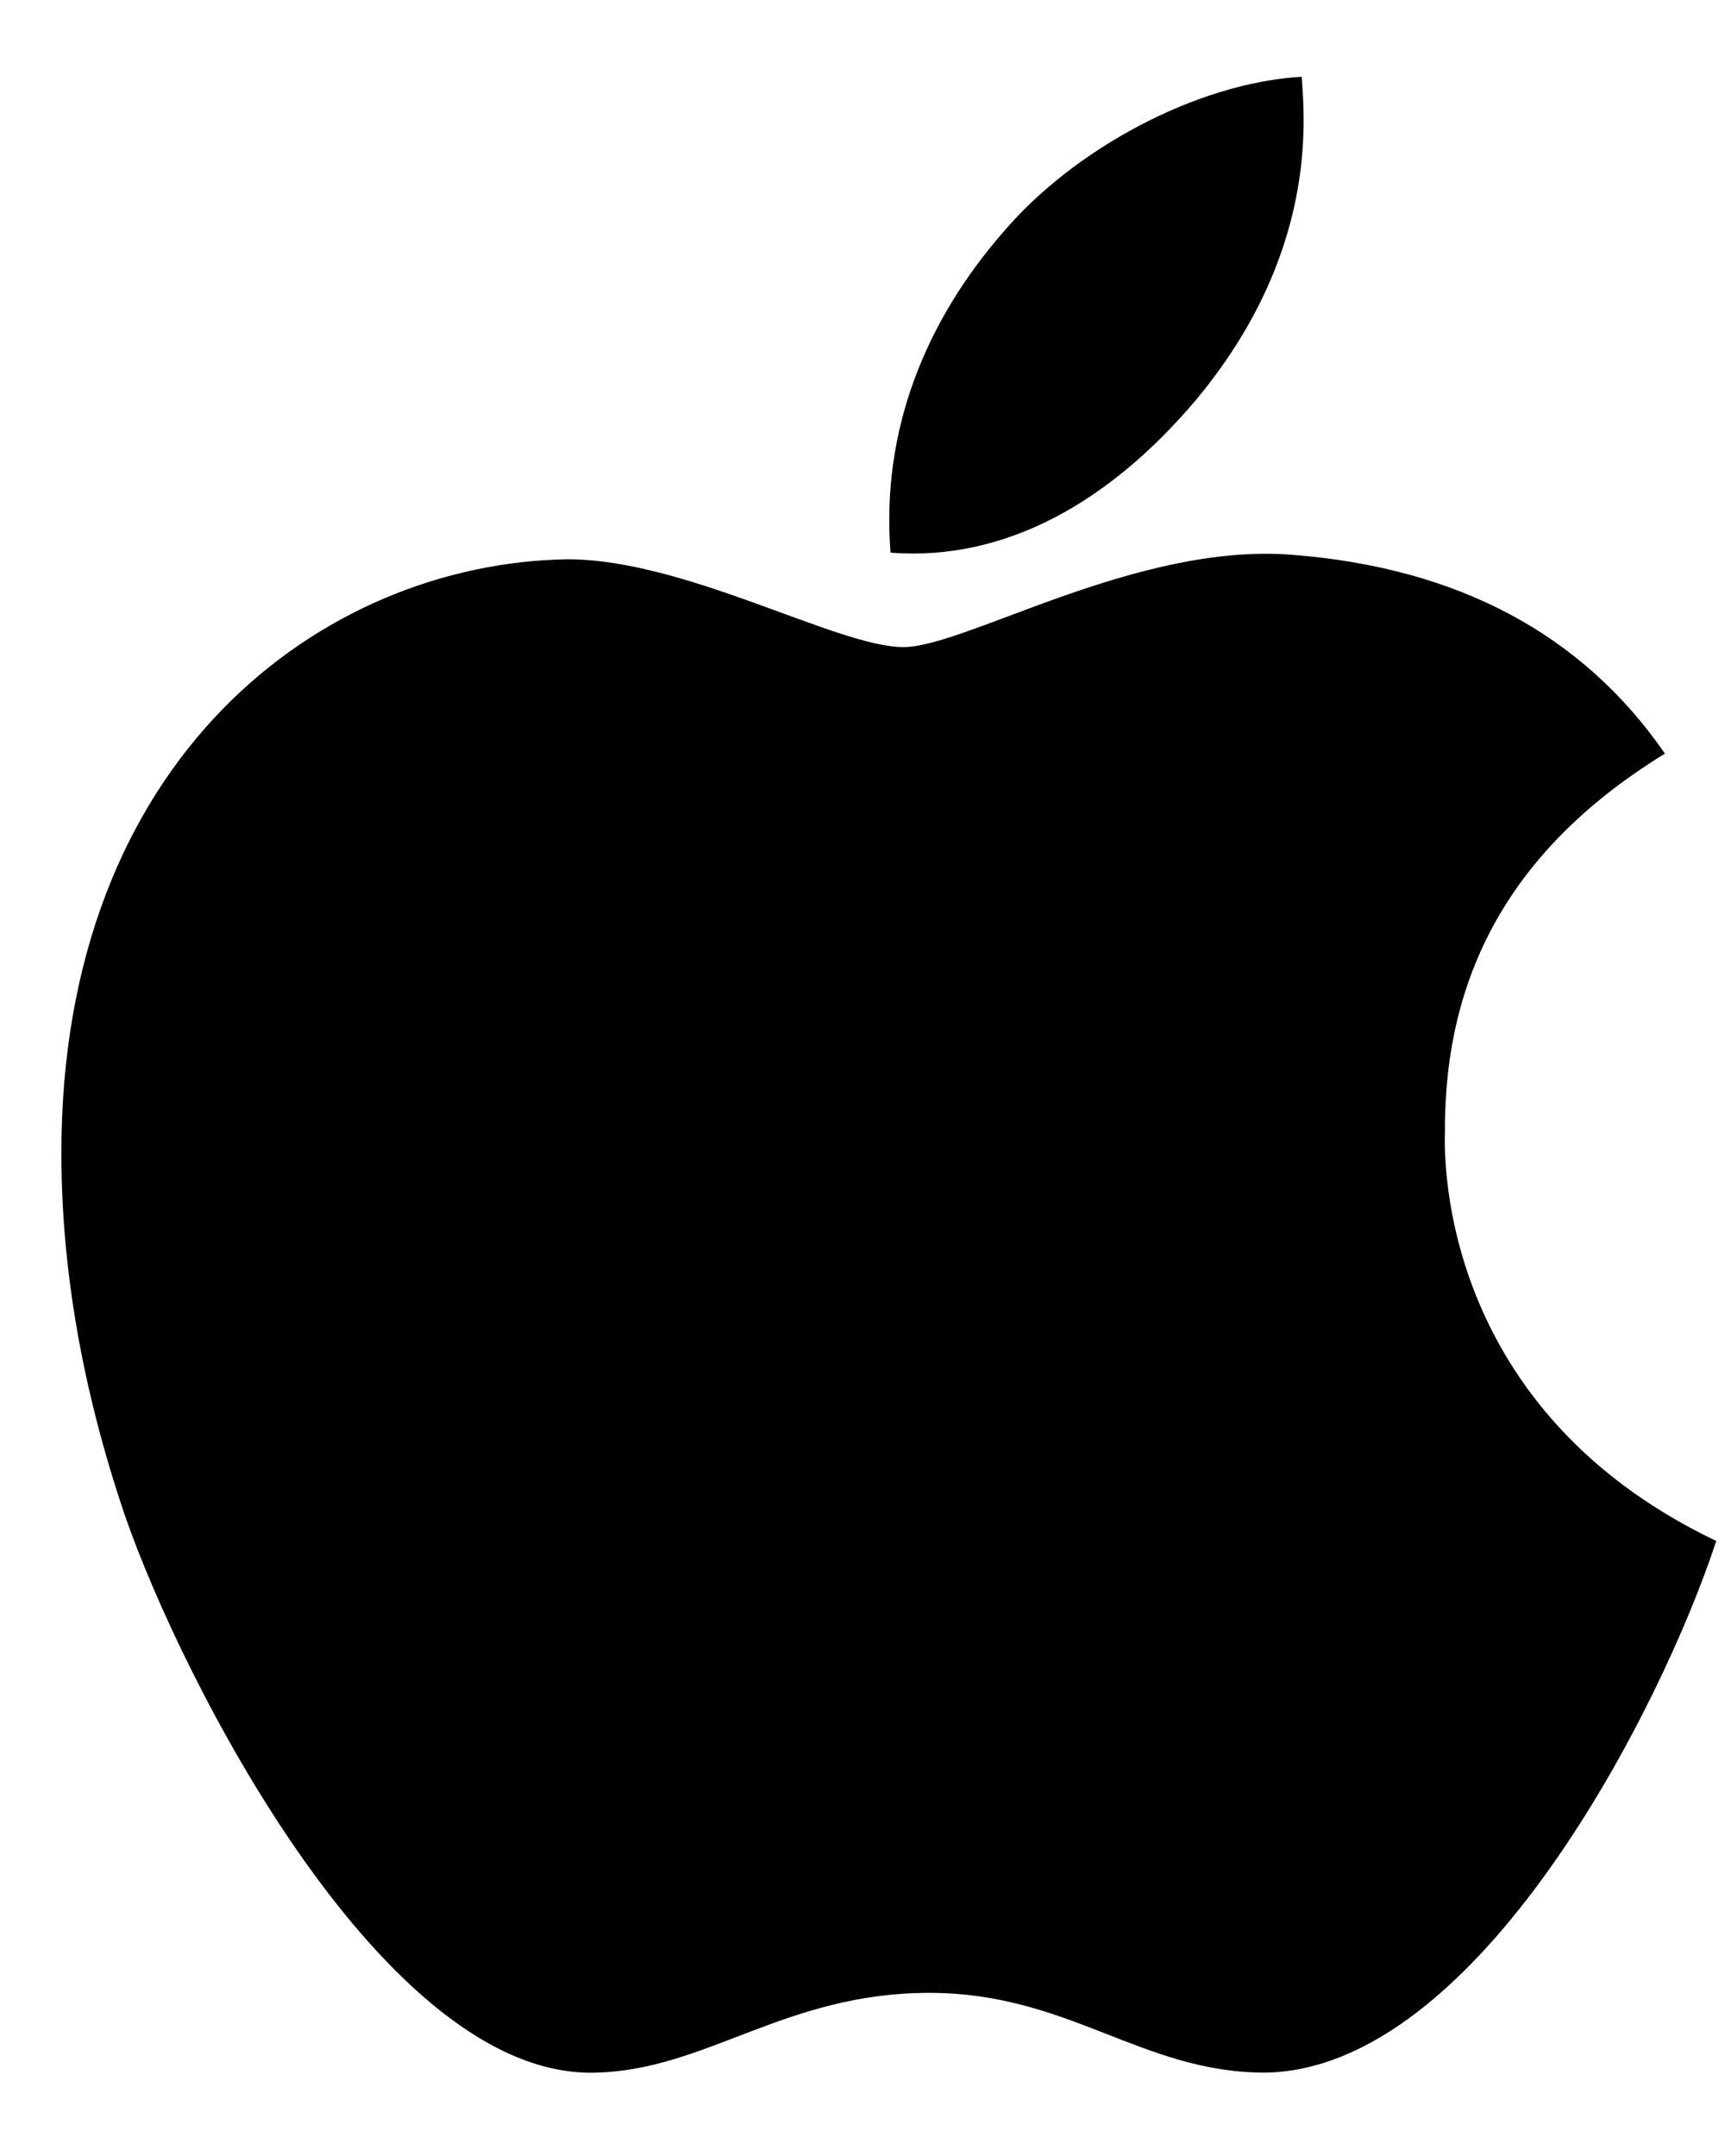 <svg width="12" height="15" viewBox="0 0 12 15" fill="none" xmlns="http://www.w3.org/2000/svg">
<path d="M10.052 7.872C10.046 6.734 10.554 5.875 11.582 5.243C11.007 4.409 10.138 3.95 8.991 3.86C7.905 3.773 6.718 4.502 6.284 4.502C5.825 4.502 4.773 3.891 3.947 3.891C2.241 3.919 0.427 5.271 0.427 8.021C0.427 8.833 0.574 9.672 0.867 10.538C1.259 11.676 2.672 14.466 4.146 14.42C4.917 14.401 5.461 13.865 6.465 13.865C7.437 13.865 7.942 14.42 8.801 14.42C10.288 14.398 11.566 11.862 11.939 10.721C9.945 9.769 10.052 7.931 10.052 7.872V7.872ZM8.321 2.781C9.156 1.777 9.08 0.862 9.055 0.534C8.318 0.577 7.465 1.042 6.978 1.616C6.443 2.23 6.128 2.989 6.195 3.845C6.994 3.907 7.722 3.491 8.321 2.781V2.781Z" fill="black"/>
</svg>
